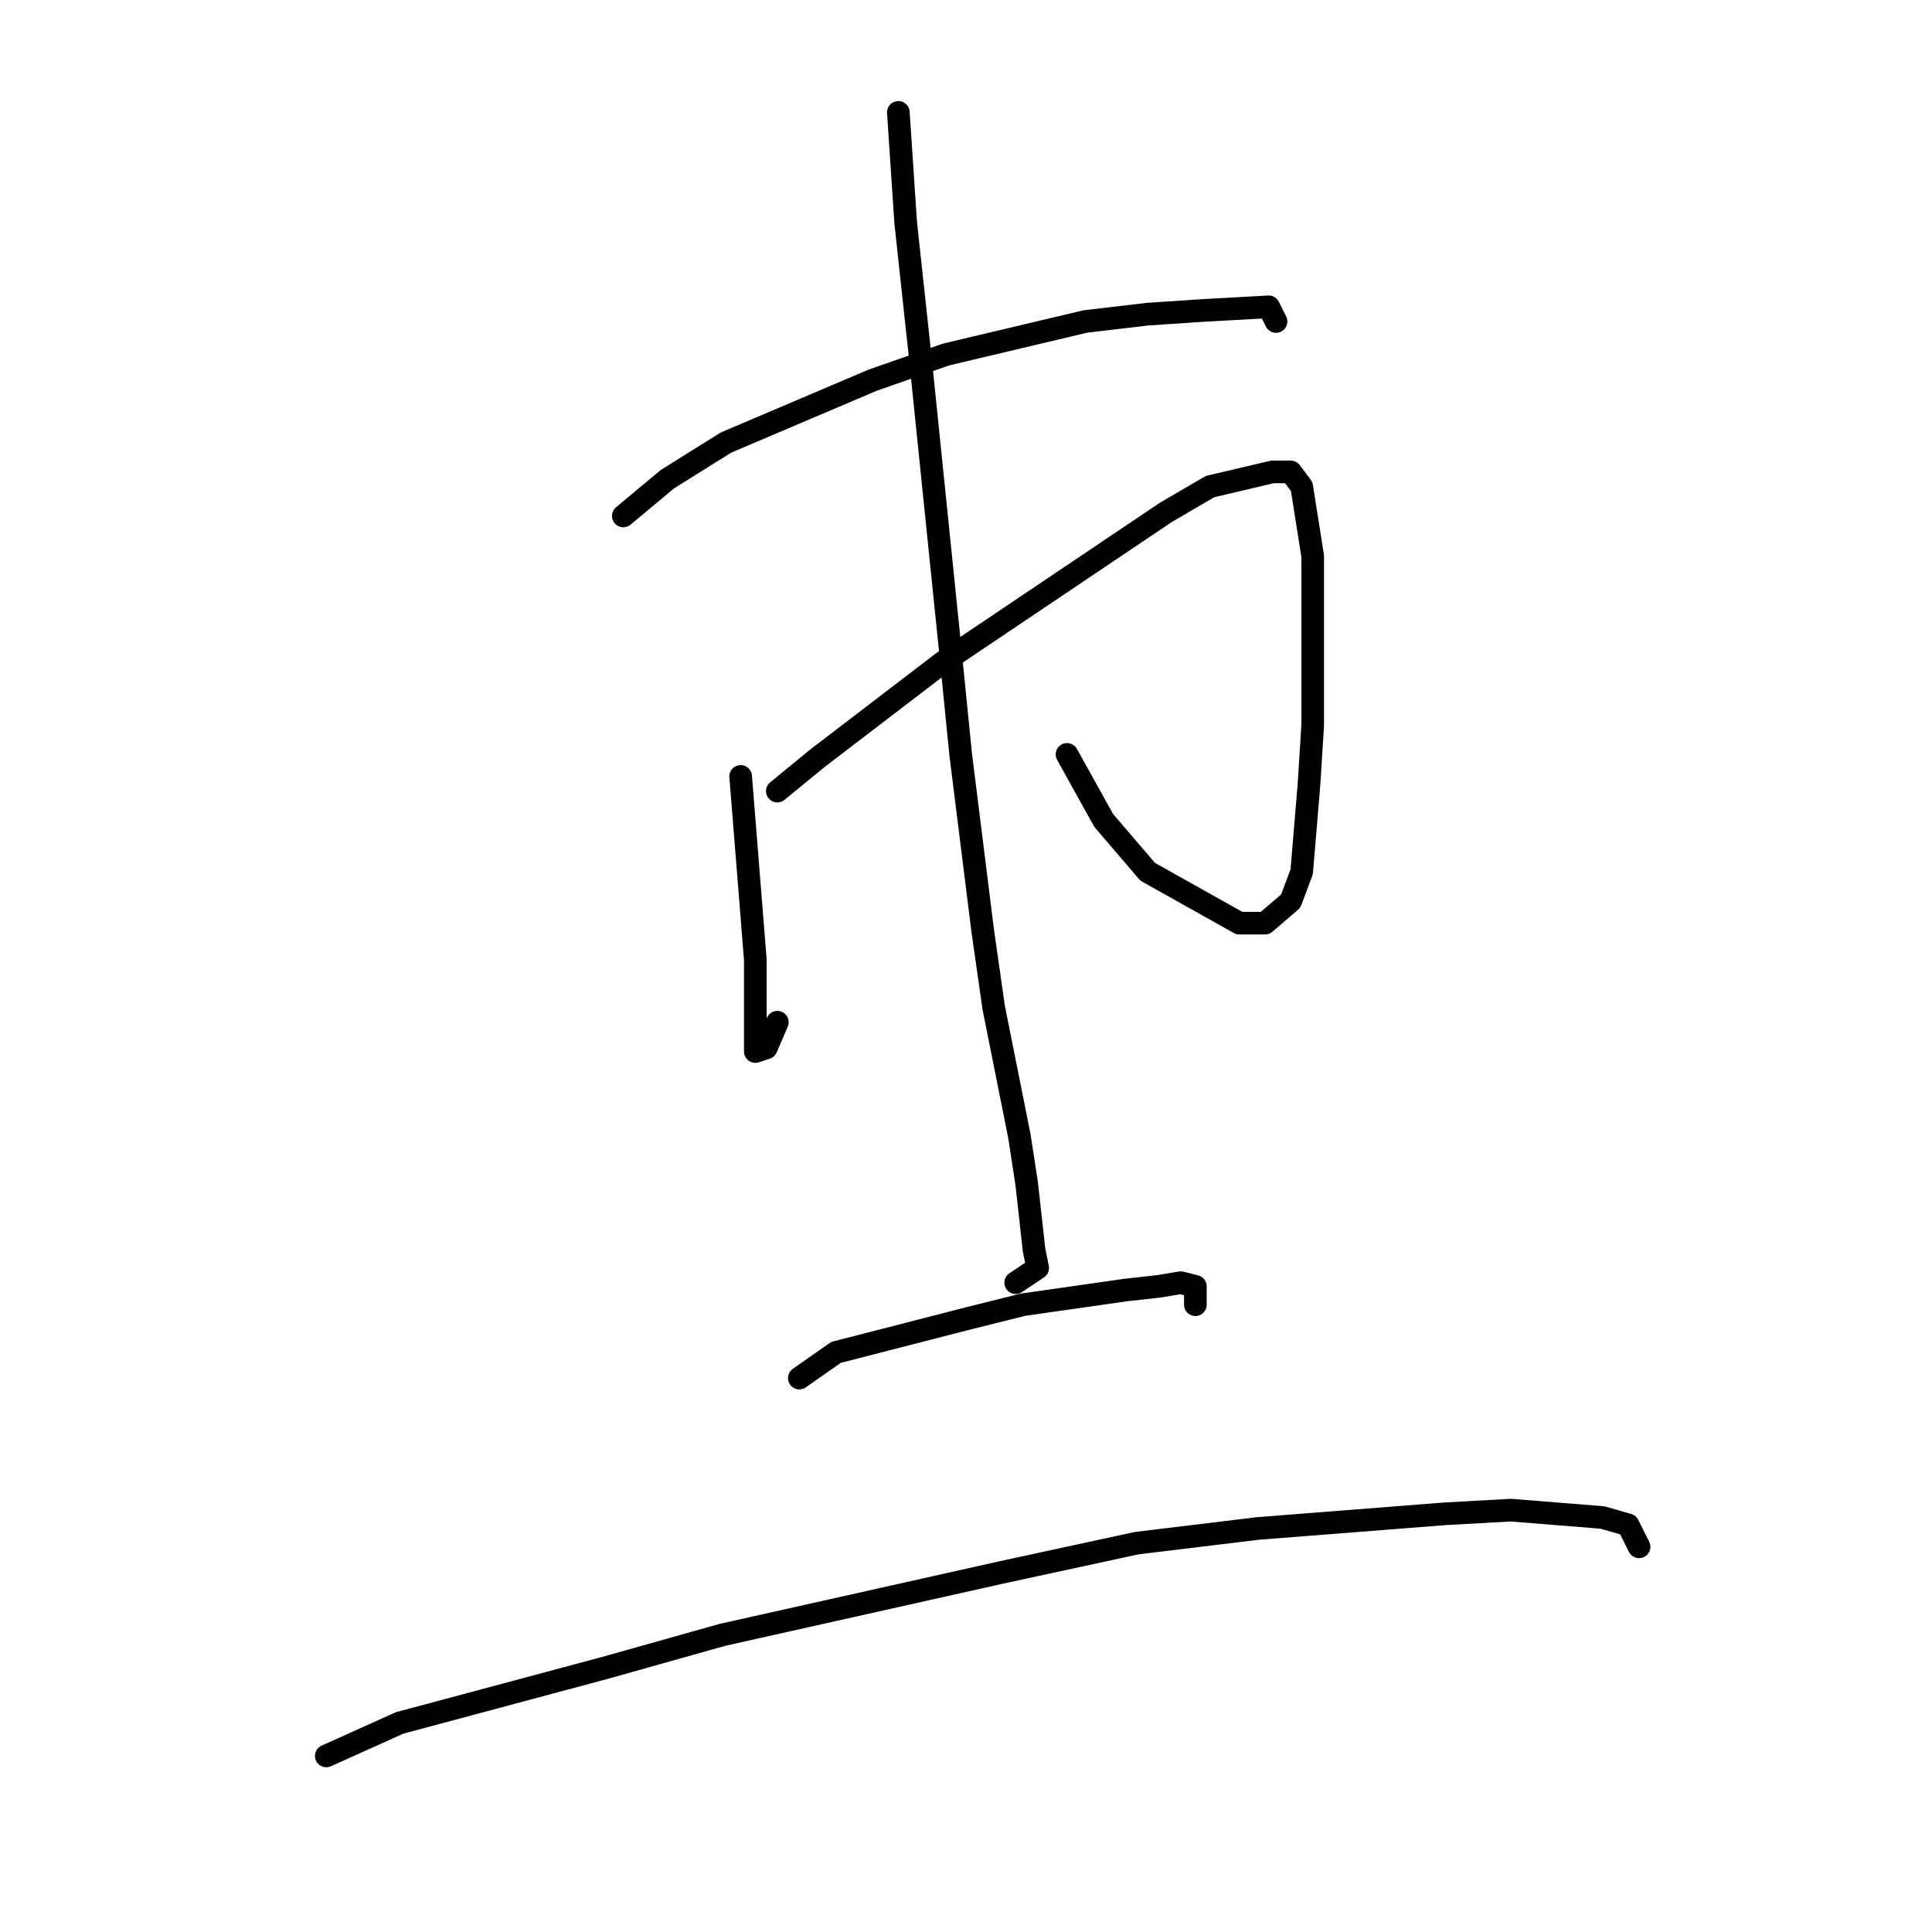 <?xml version="1.0" standalone="no"?>
    <svg width="256" height="256" xmlns="http://www.w3.org/2000/svg" version="1.1">
    <polyline stroke="black" stroke-width="3" stroke-linecap="round" fill="transparent" stroke-linejoin="round" points="82.592 68.364 88.423 63.502 96.197 58.641 115.633 50.377 125.351 46.974 143.815 42.599 152.075 41.627 159.364 41.141 168.11 40.655 169.081 42.599 169.081 42.599 " />
        <polyline stroke="black" stroke-width="3" stroke-linecap="round" fill="transparent" stroke-linejoin="round" points="98.141 102.878 100.085 127.184 100.085 135.934 100.085 139.337 101.542 138.851 103 135.448 103 135.448 " />
        <polyline stroke="black" stroke-width="3" stroke-linecap="round" fill="transparent" stroke-linejoin="round" points="103 104.823 108.345 100.448 124.865 87.808 154.505 67.877 160.335 64.475 168.596 62.53 171.025 62.53 172.483 64.475 173.94 73.711 173.94 80.517 173.94 96.072 173.455 103.85 172.483 115.517 171.025 119.406 167.624 122.323 164.223 122.323 152.075 115.517 146.244 108.712 141.386 99.961 141.386 99.961 " />
        <polyline stroke="black" stroke-width="3" stroke-linecap="round" fill="transparent" stroke-linejoin="round" points="119.034 14.89 120.006 29.474 121.95 47.46 125.837 85.378 127.295 99.961 130.21 123.295 131.668 133.504 135.069 150.518 136.041 156.838 137.013 165.588 137.498 168.018 134.583 169.963 134.583 169.963 " />
        <polyline stroke="black" stroke-width="3" stroke-linecap="round" fill="transparent" stroke-linejoin="round" points="105.915 182.602 110.774 179.199 127.781 174.824 135.555 172.88 149.16 170.935 153.533 170.449 156.448 169.963 158.392 170.449 158.392 172.88 158.392 172.88 " />
        <polyline stroke="black" stroke-width="3" stroke-linecap="round" fill="transparent" stroke-linejoin="round" points="43.235 232.672 52.953 228.297 80.163 221.005 95.712 216.63 132.639 208.366 150.617 204.477 166.652 202.533 191.433 200.588 200.179 200.102 212.326 201.075 215.727 202.047 217.185 204.964 217.185 204.964 " />
        </svg>